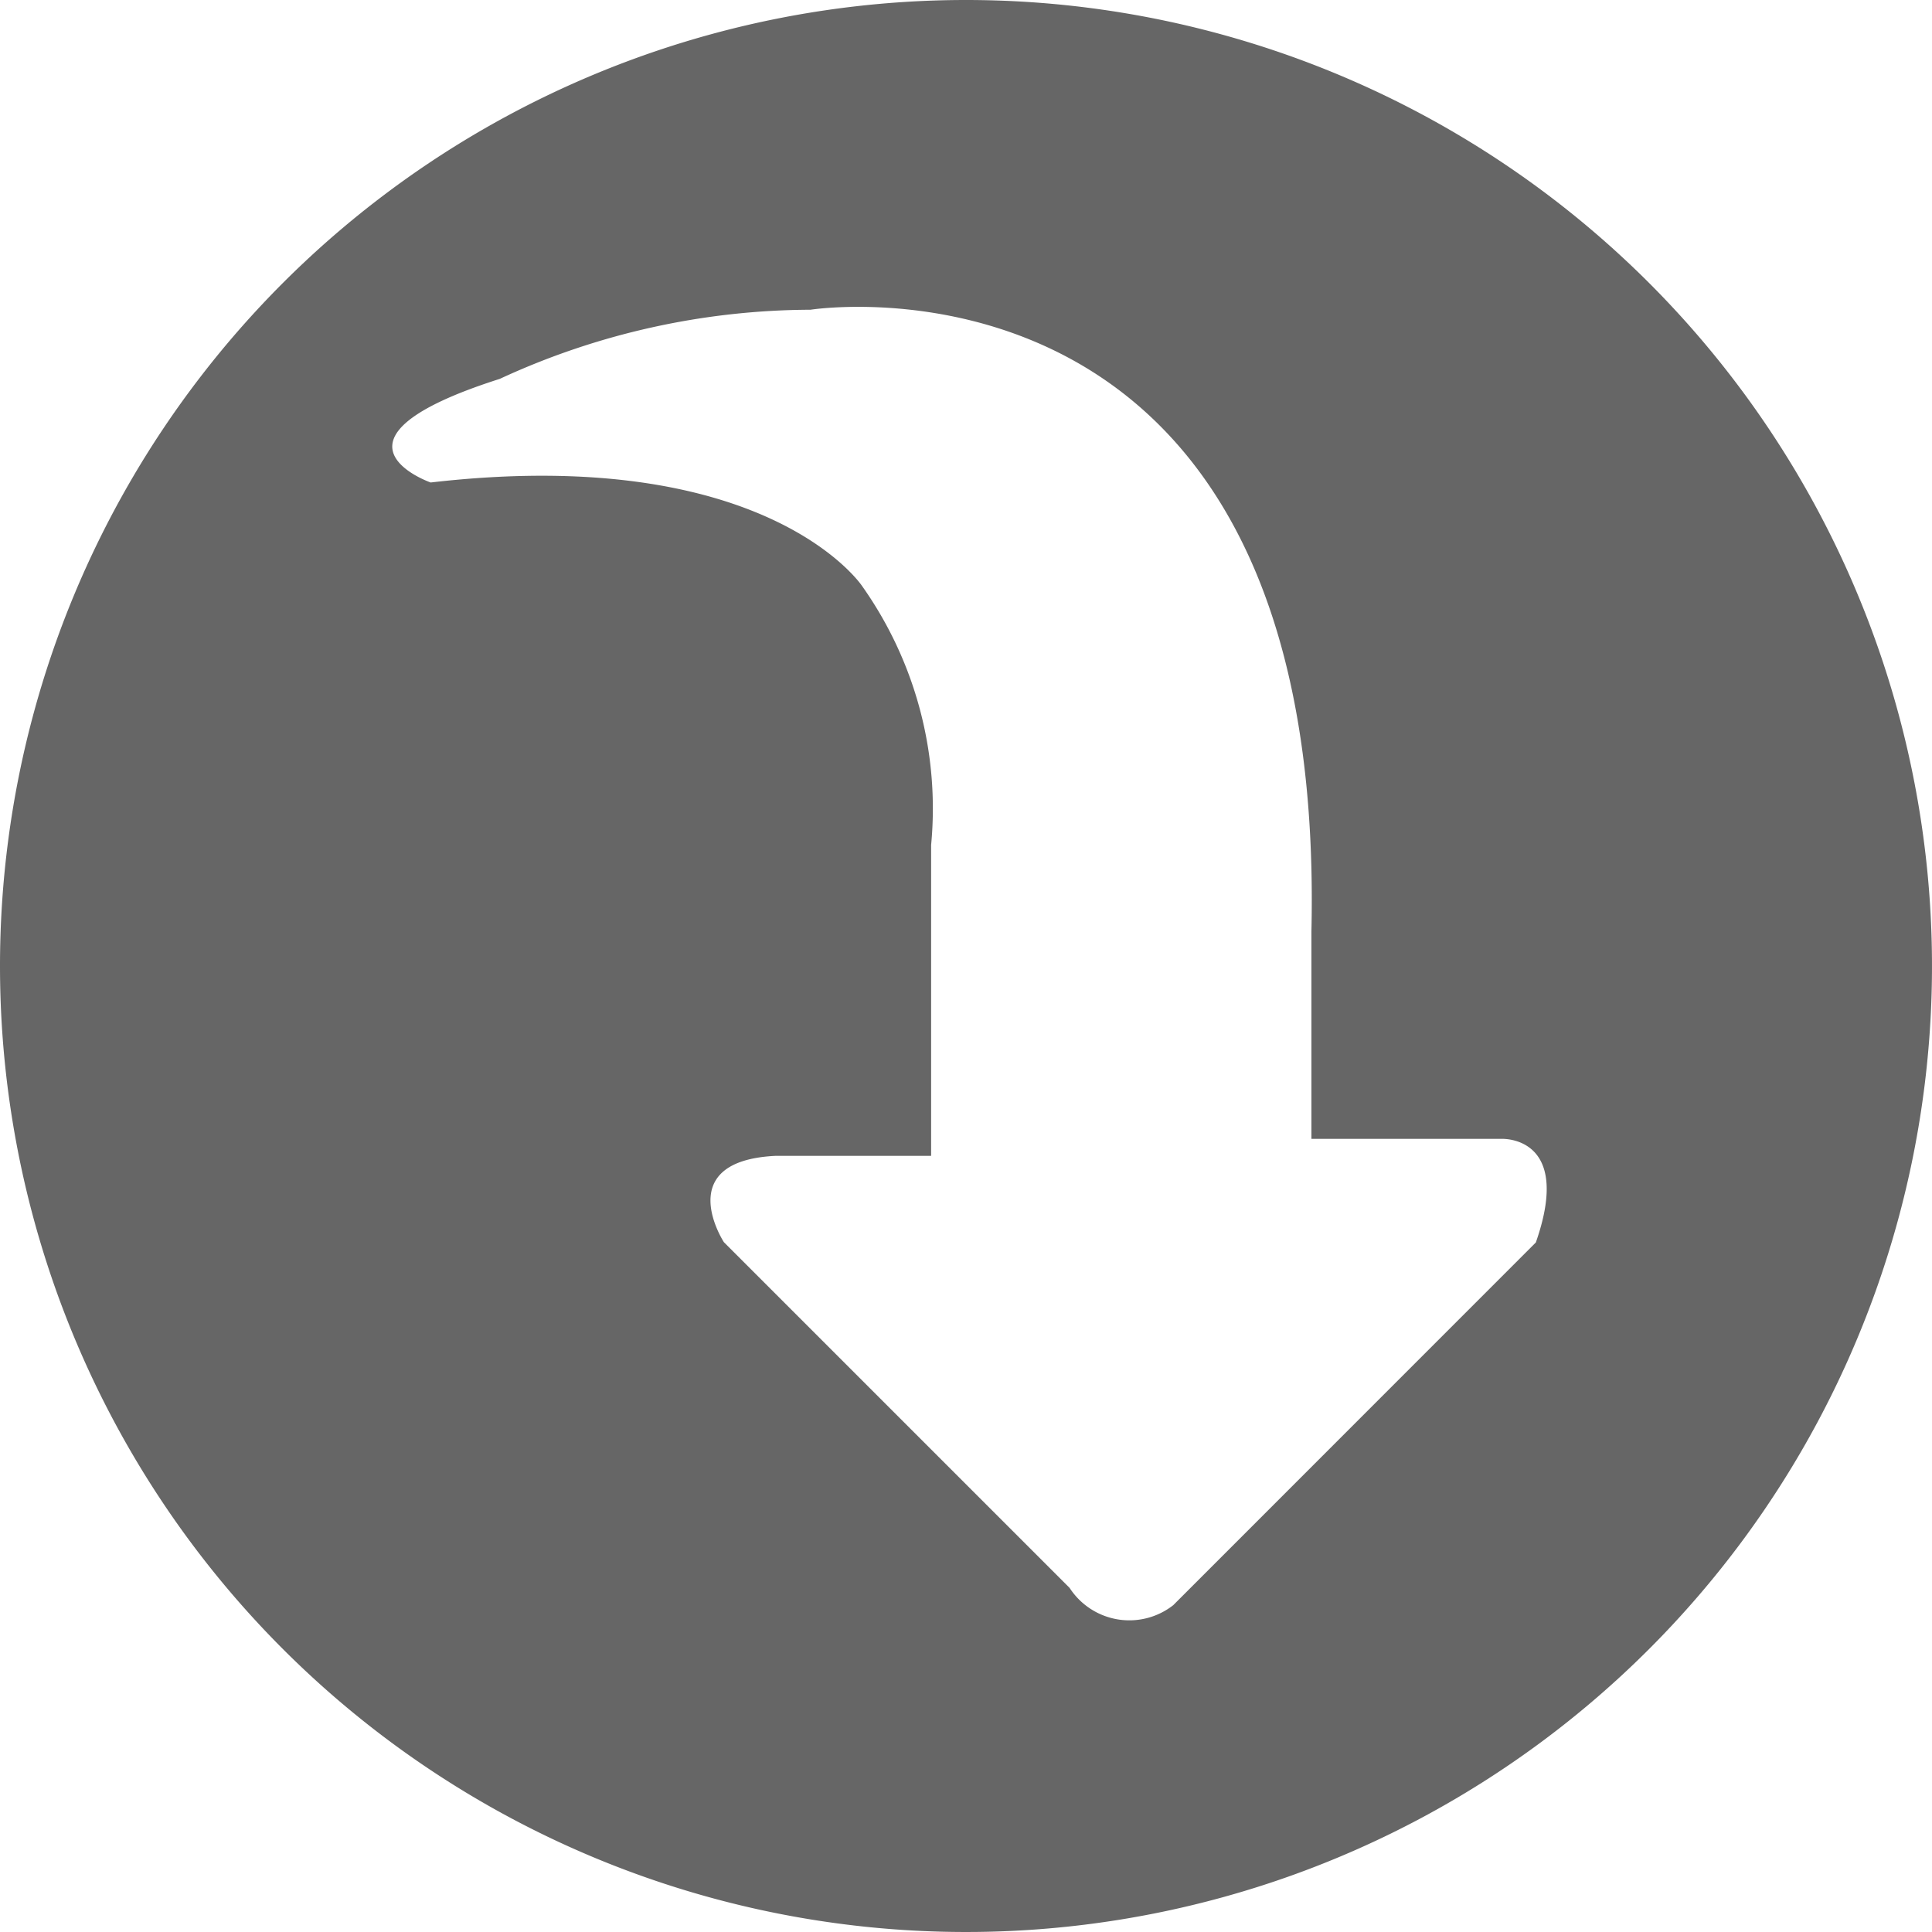 <svg xmlns="http://www.w3.org/2000/svg" width="19" height="19" viewBox="0 0 19 19">
  <defs>
    <style>
      .cls-1 {
        fill: #666;
        fill-rule: evenodd;
      }
    </style>
  </defs>
  <path class="cls-1" d="M251.5,423a9.5,9.5,0,1,1-9.5,9.5A9.5,9.5,0,0,1,251.5,423Zm-5.265,4.745s-1.2-.42.68-1.019a7.328,7.328,0,0,1,3.056-.68s5.083-.8,4.926,6.114V434.2h1.868s0.709-.038.339,1.019l-3.566,3.567a0.7,0.7,0,0,1-1.019-.17l-3.4-3.4s-0.522-.8.51-0.849h1.528v-3.057a3.787,3.787,0,0,0-.679-2.547S249.547,427.362,246.235,427.745Z" transform="translate(-242 -423)"/>
</svg>
